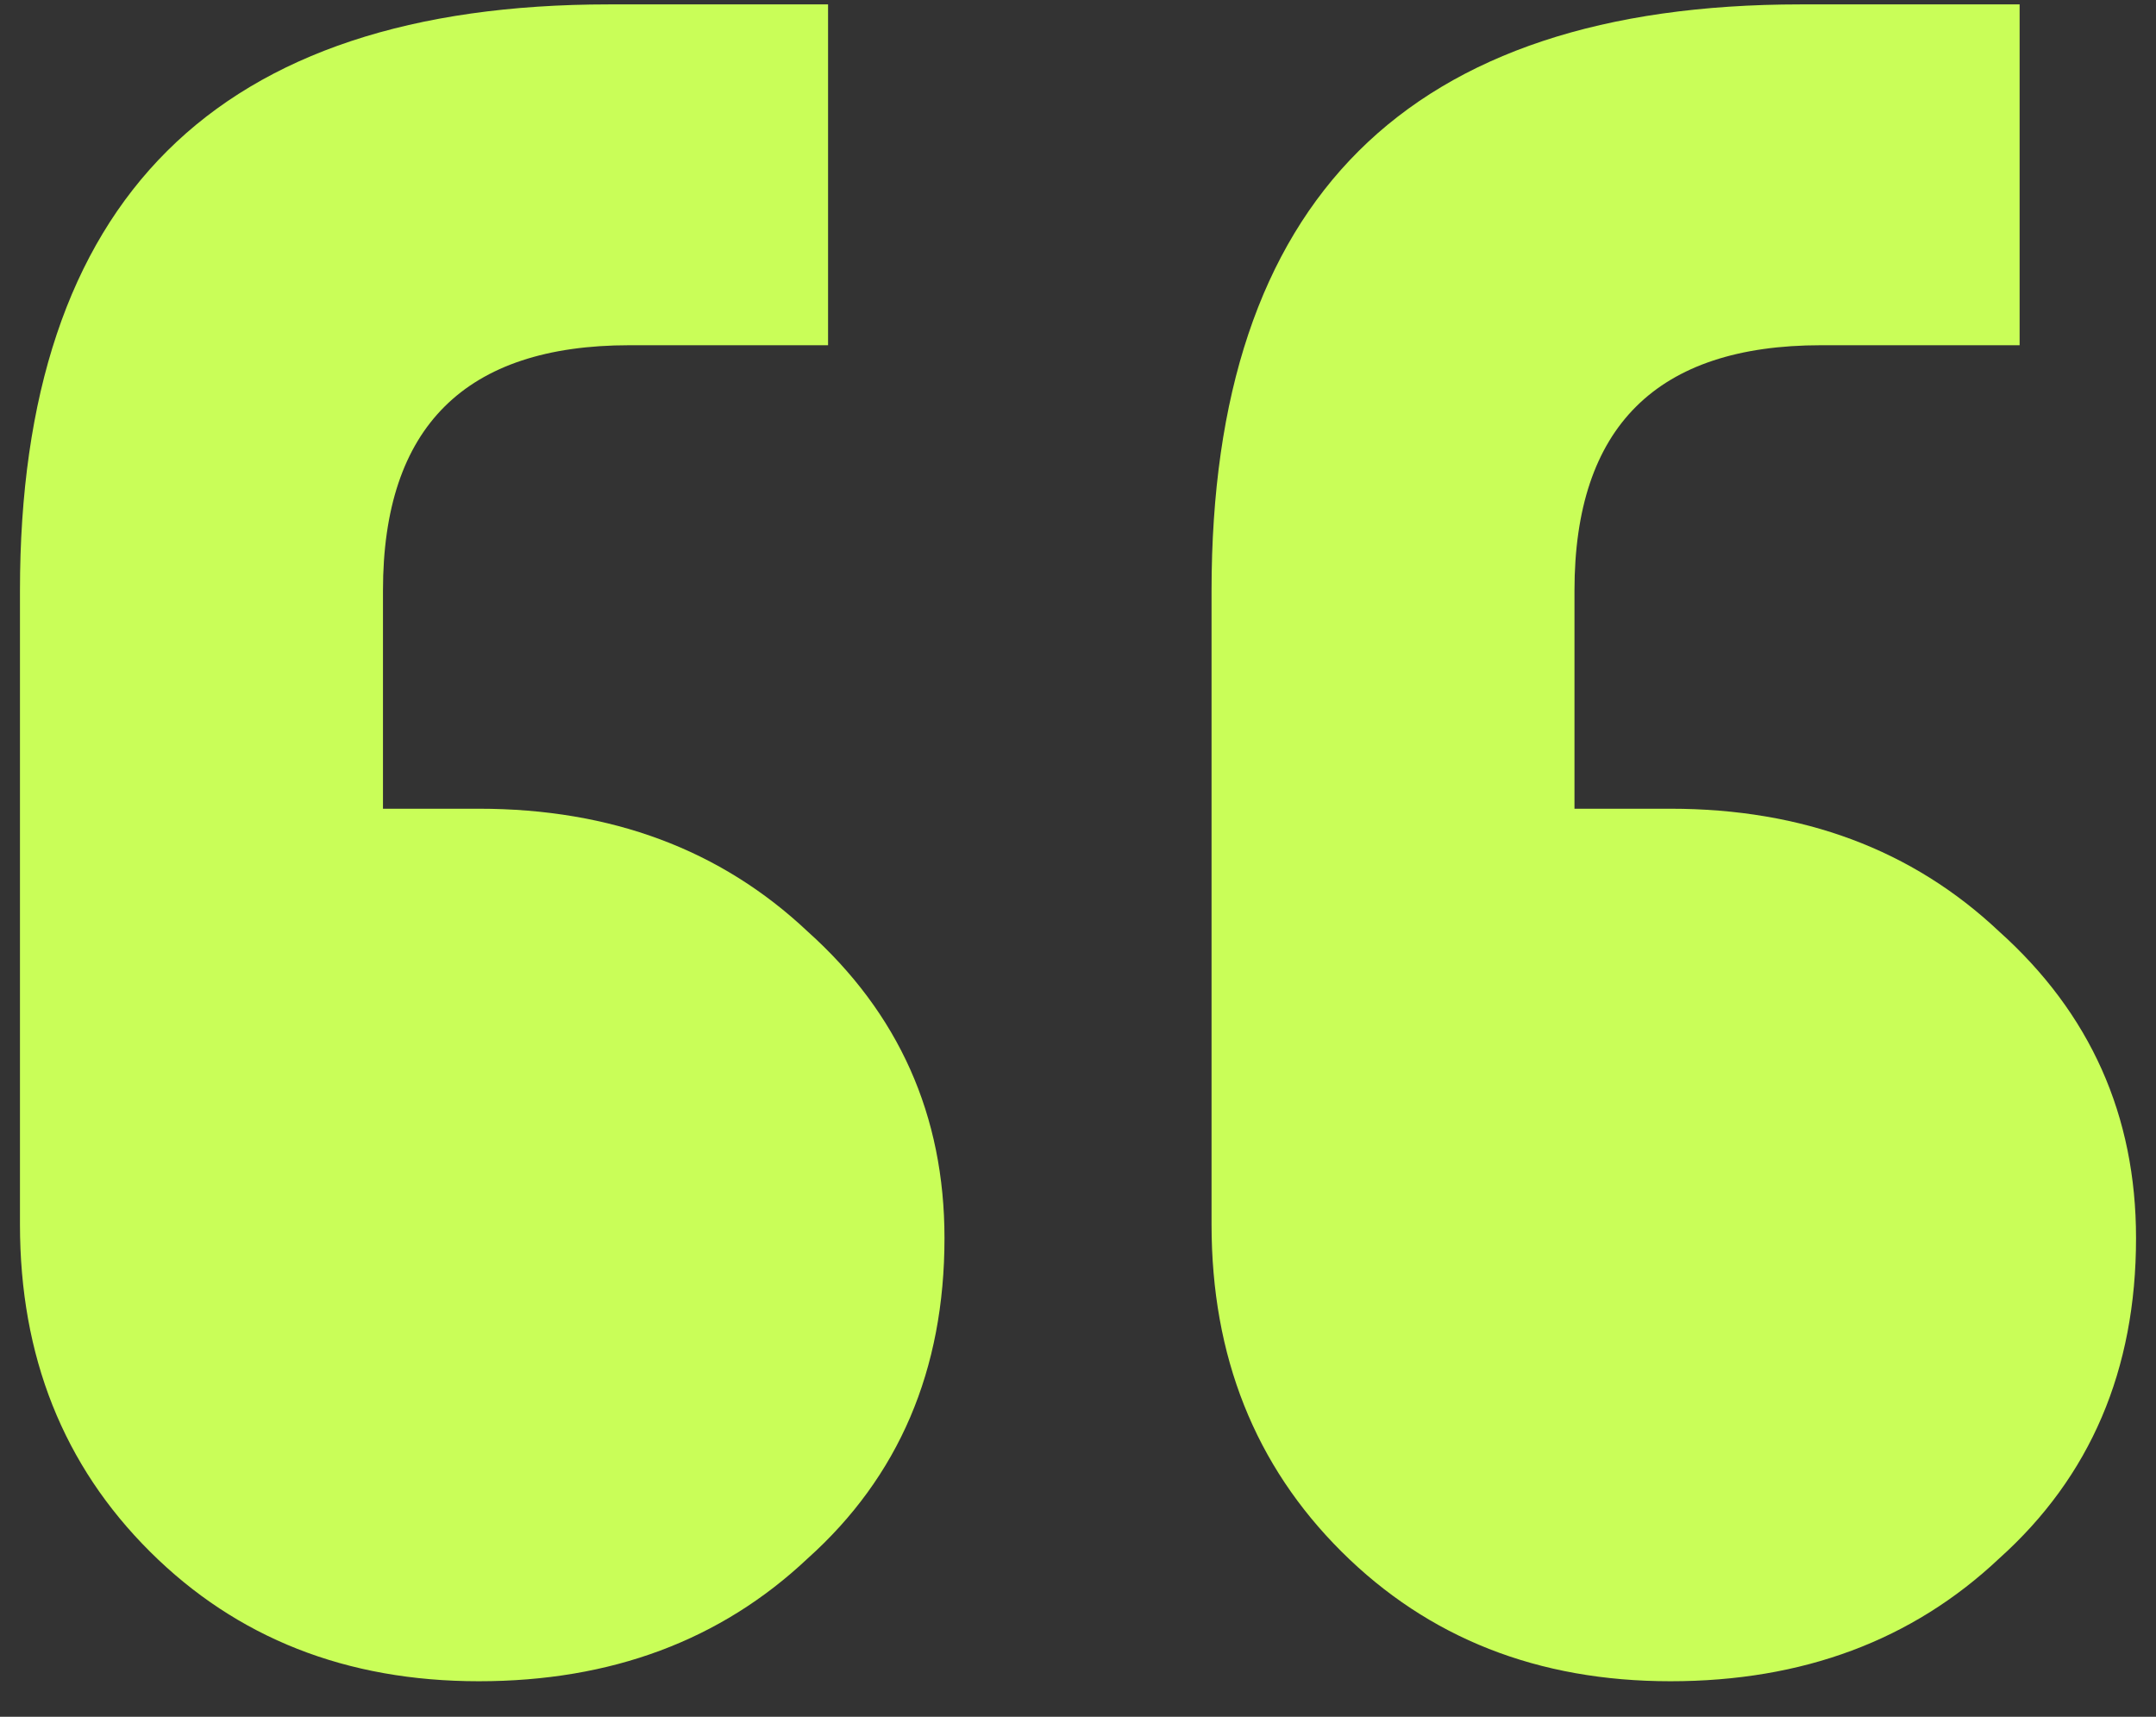 <svg xmlns="http://www.w3.org/2000/svg" width="54" height="43" viewBox="0 0 54 43" fill="none">
  <rect x="0" y="0" width="54" height="43" fill="#333333" stroke="none"/>
  <g clip-path="url(#clip0_31_714)">
    <path
      d="M50.584 0.11V8.647H45.61C41.493 8.647 39.435 10.695 39.435 14.793V20.256H41.836C45.153 20.256 47.896 21.281 50.069 23.329C52.356 25.38 53.5 27.94 53.5 31.012C53.5 34.313 52.356 36.988 50.07 39.037C47.896 41.086 45.152 42.11 41.837 42.11C38.52 42.11 35.777 41.029 33.603 38.866C31.431 36.703 30.345 33.972 30.345 30.671V14.793C30.345 5.004 35.26 0.11 45.095 0.11H50.584ZM20.74 0.11V8.647H15.766C11.65 8.647 9.592 10.695 9.592 14.793V20.256H11.992C15.309 20.256 18.053 21.281 20.226 23.329C22.513 25.379 23.656 27.939 23.656 31.012C23.656 34.313 22.513 36.988 20.226 39.037C18.052 41.086 15.308 42.11 11.992 42.11C8.676 42.11 5.932 41.029 3.759 38.866C1.586 36.703 0.5 33.972 0.5 30.671V14.793C0.5 5.004 5.417 0.11 15.25 0.11H20.74Z"
      fill="#C9FE58" />
  </g>
  <defs>
    <clipPath id="clip0_31_714">
      <rect width="53" height="42" fill="white" transform="translate(0.5 0.11)" />
    </clipPath>
  </defs>
</svg>